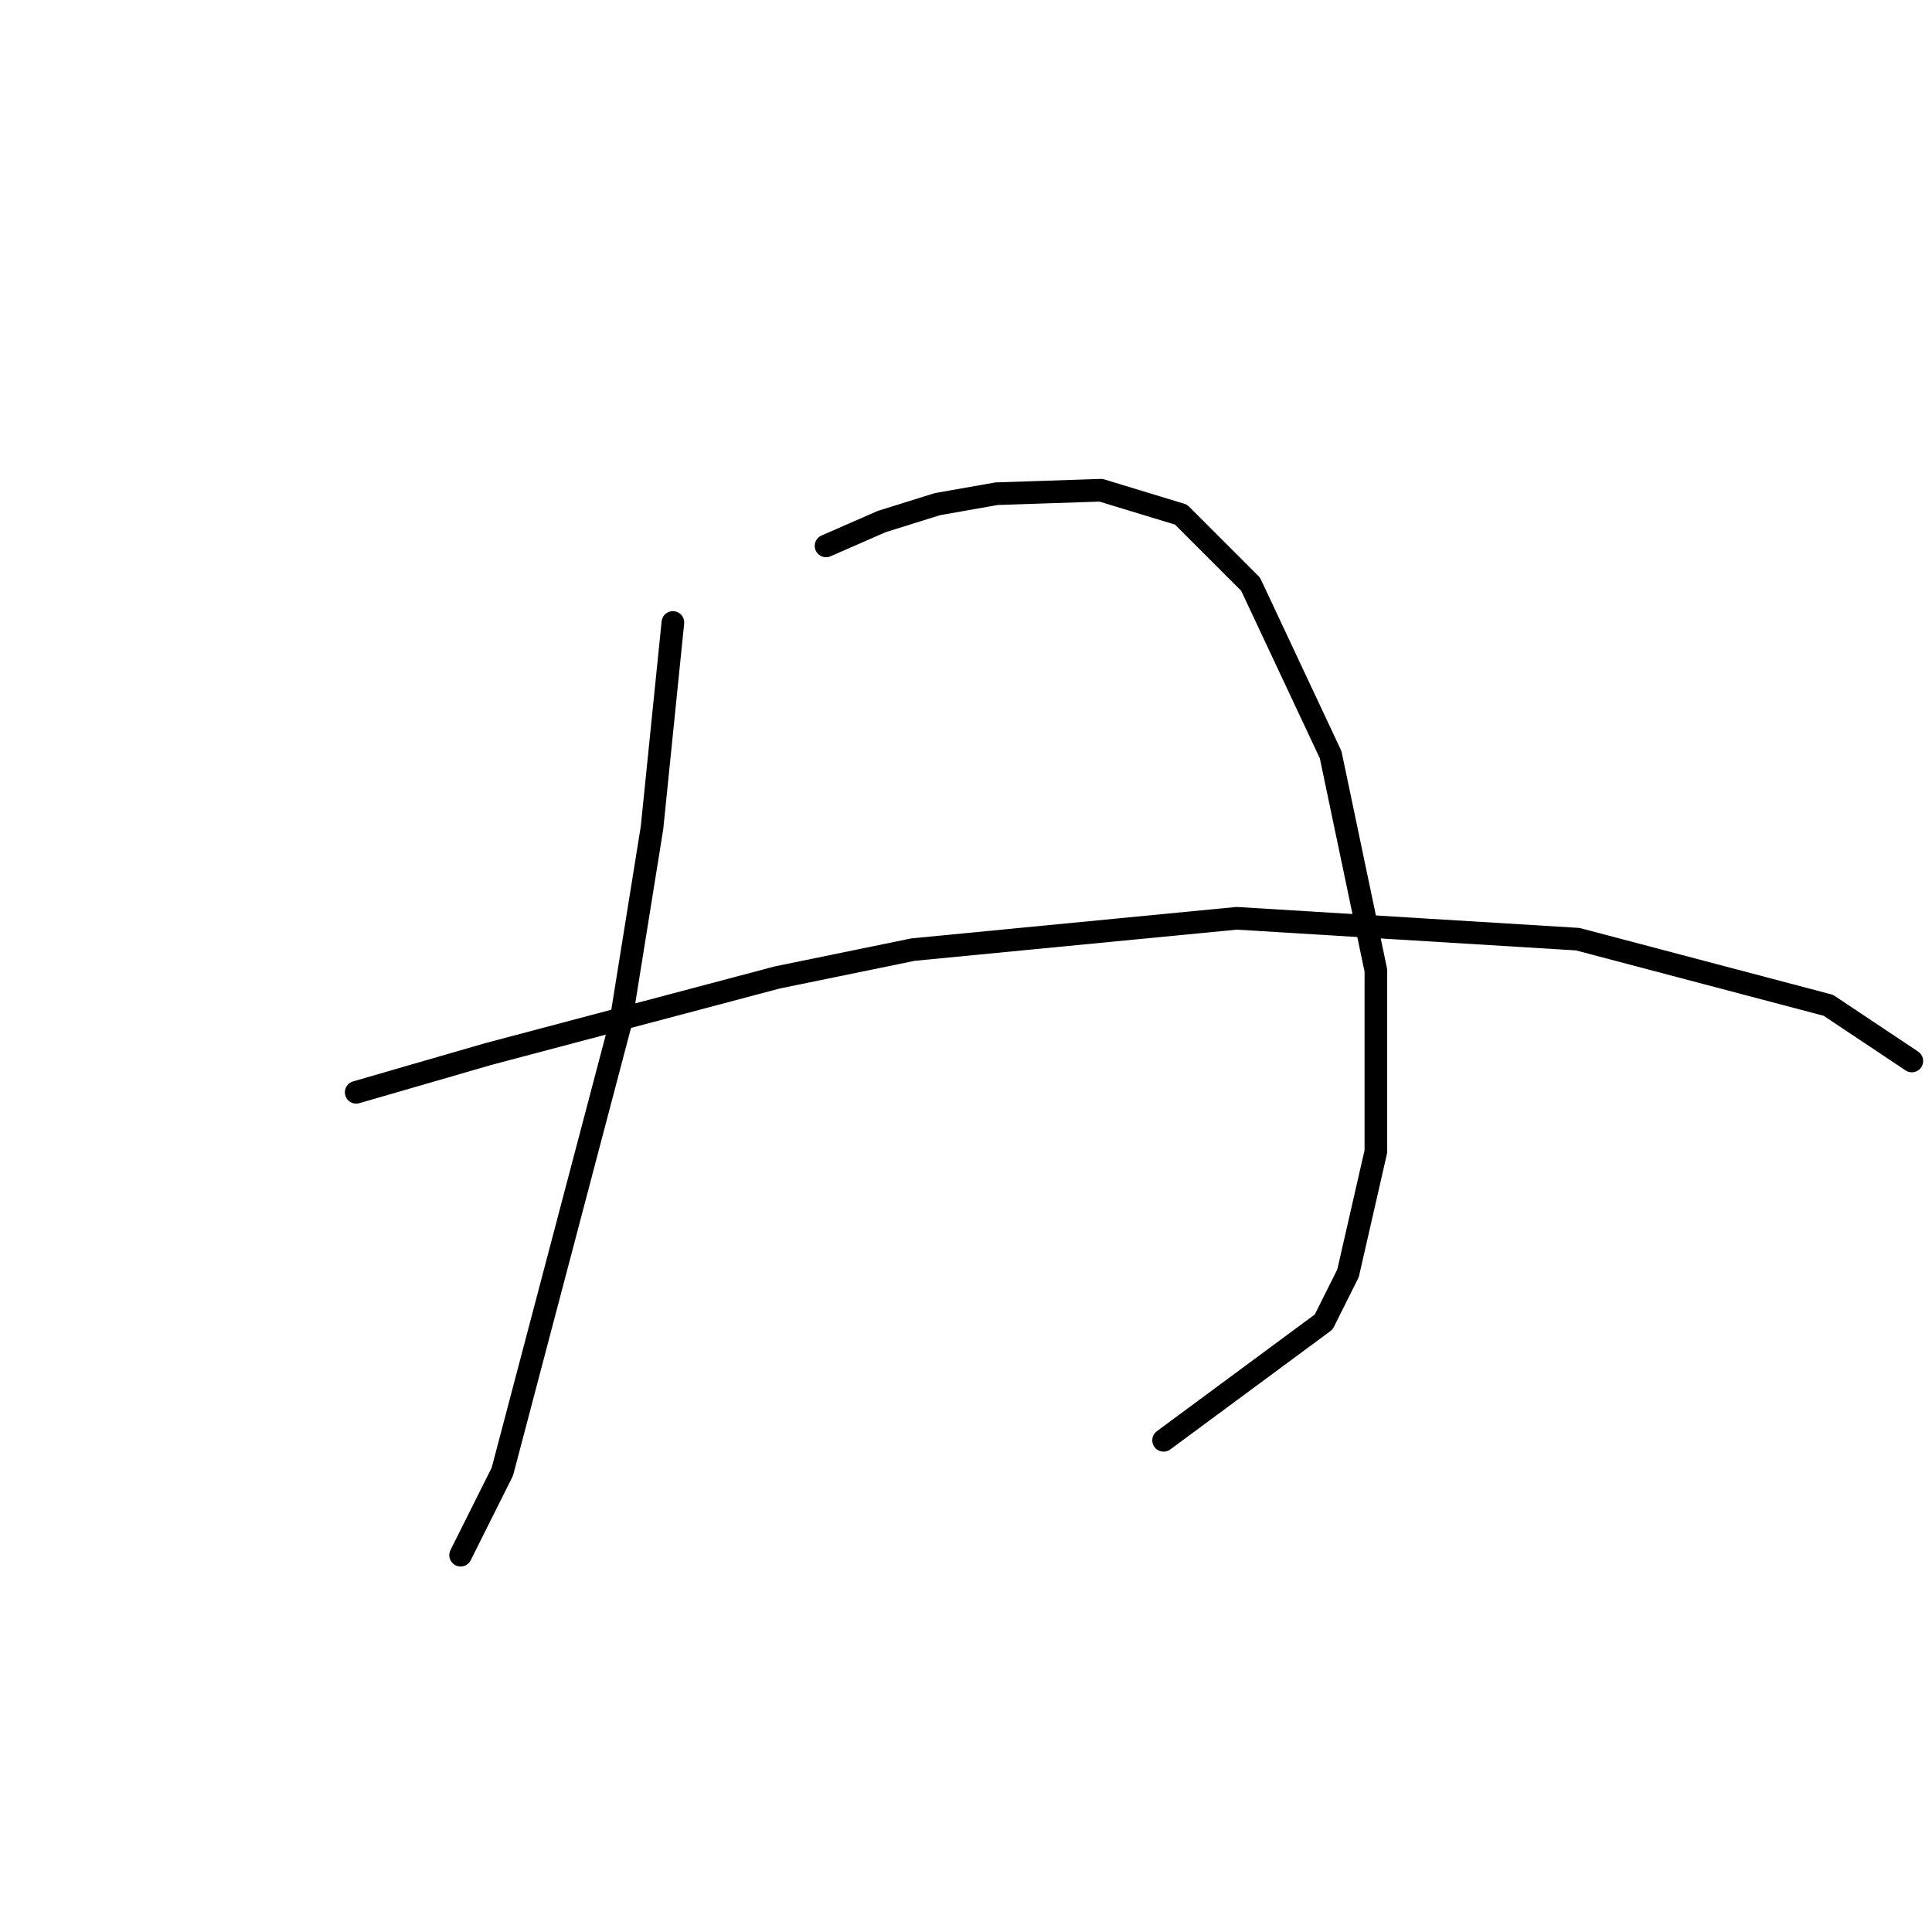<?xml version="1.0" standalone="no"?>
    <svg width="256" height="256" xmlns="http://www.w3.org/2000/svg" version="1.1">
    <polyline stroke="black" stroke-width="3" stroke-linecap="round" fill="transparent" stroke-linejoin="round" points="89.162 82.481 86.395 109.688 82.244 135.512 66.566 194.999 61.032 206.066 61.032 206.066 " />
        <polyline stroke="black" stroke-width="3" stroke-linecap="round" fill="transparent" stroke-linejoin="round" points="109.452 72.336 116.83 69.108 124.208 66.803 132.047 65.419 145.882 64.958 156.488 68.186 165.71 77.409 176.317 100.004 182.311 128.595 182.311 152.574 178.622 168.714 175.394 175.17 154.182 190.849 154.182 190.849 " />
        <polyline stroke="black" stroke-width="3" stroke-linecap="round" fill="transparent" stroke-linejoin="round" points="47.198 144.735 64.721 139.662 102.996 129.517 120.98 125.828 163.866 121.678 209.057 124.445 242.259 133.206 253.327 140.585 253.327 140.585 " />
        </svg>